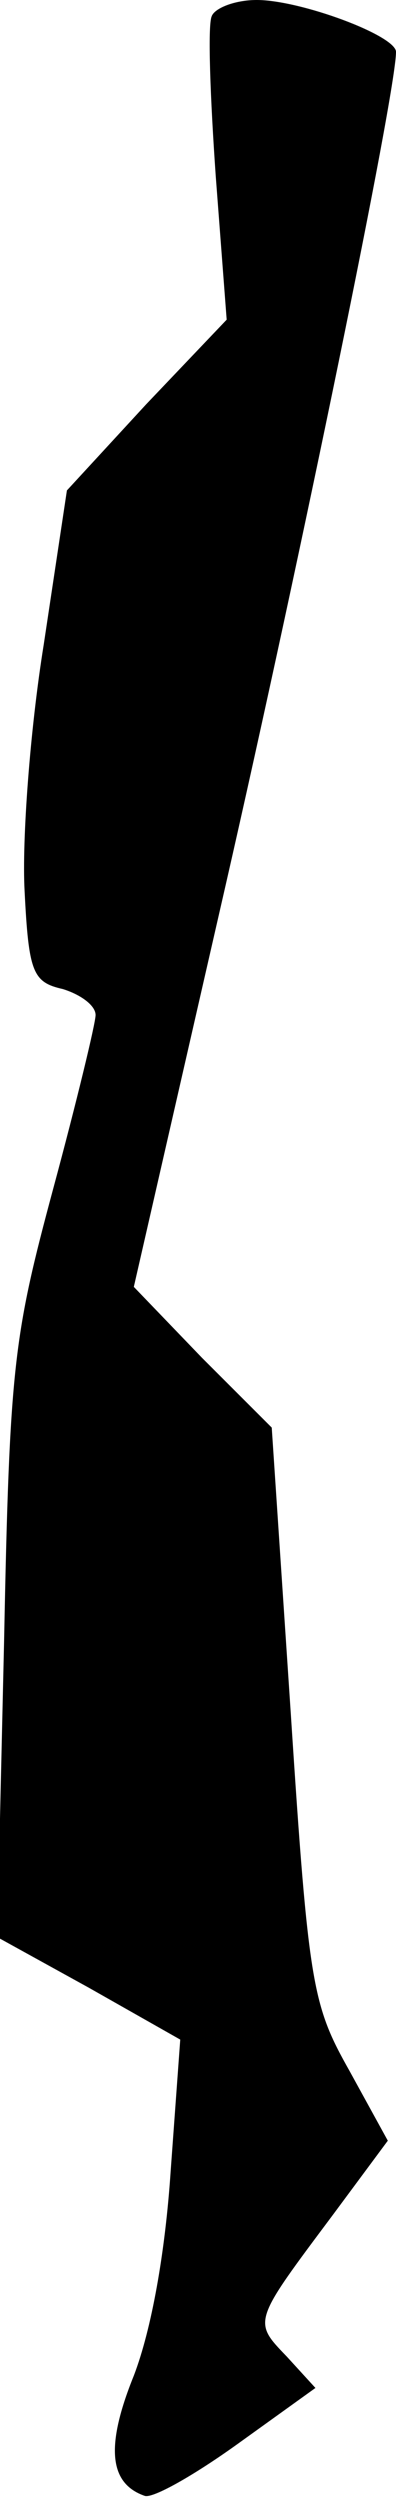 <?xml version="1.0" standalone="no"?>
<!DOCTYPE svg PUBLIC "-//W3C//DTD SVG 20010904//EN"
 "http://www.w3.org/TR/2001/REC-SVG-20010904/DTD/svg10.dtd">
<svg version="1.0" xmlns="http://www.w3.org/2000/svg"
 width="29pt" height="183pt" viewBox="0 0 29 183"
 preserveAspectRatio="xMidYMid meet">
<g transform="translate(0,183) scale(0.1,-0.1)"
fill="#000000" stroke="none">
<path fill="#000000" stroke="none" d="M155 1818 c-3 -7 -1 -60 3 -117 l8
-105 -59 -62 -58 -63 -17 -113 c-10 -62 -16 -143 -14 -180 3 -60 6 -67 28 -72
13 -4 24 -12 24 -19 0 -6 -14 -64 -31 -127 -29 -108 -32 -129 -36 -331 l-5
-217 67 -37 67 -38 -7 -96 c-4 -60 -14 -116 -27 -150 -21 -52 -18 -79 8 -88 6
-2 36 15 68 38 l57 41 -21 23 c-25 26 -25 25 34 104 l40 54 -28 51 c-27 48
-30 61 -43 261 l-14 210 -51 51 -50 52 67 293 c55 241 125 581 125 611 0 12
-70 38 -102 38 -16 0 -31 -6 -33 -12z"/>
</g>
</svg>
